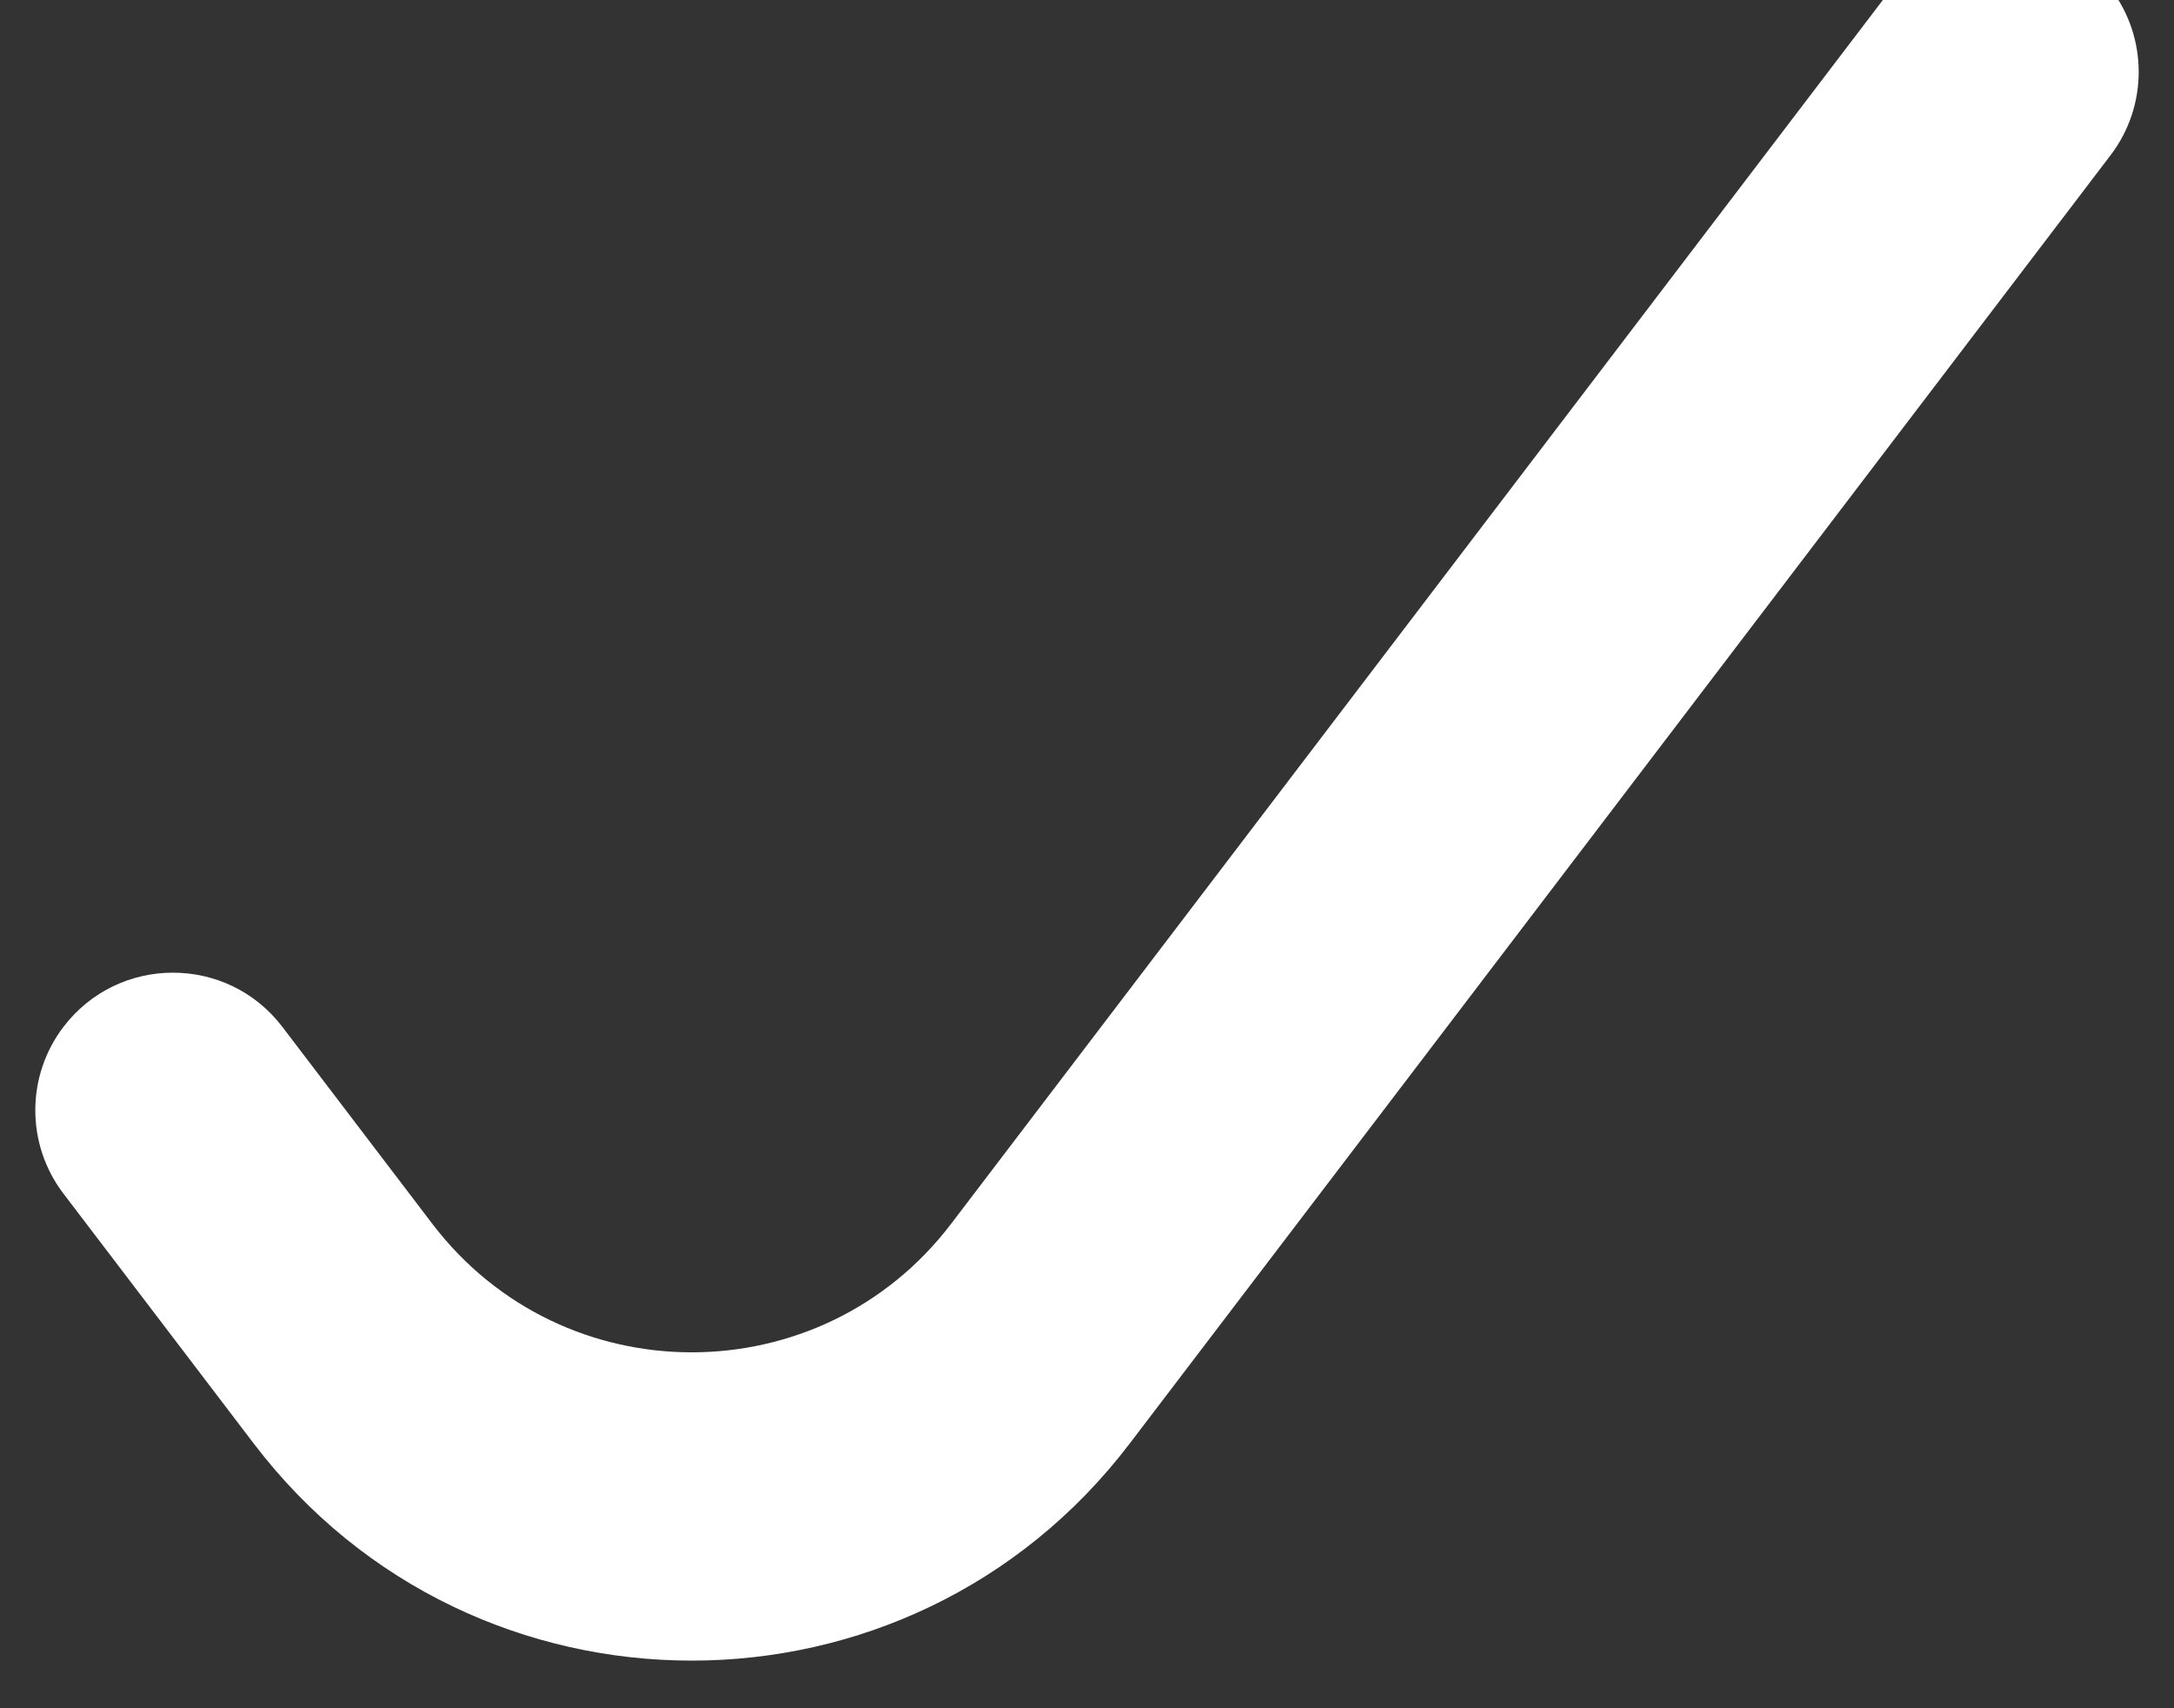 <svg width="28" height="22" viewBox="0 0 28 22" fill="none" xmlns="http://www.w3.org/2000/svg" xmlns:xlink="http://www.w3.org/1999/xlink">
<rect x="0" y="0" width="28" height="22" fill="#333333" stroke="none"/>
<path d="M12.25,15.761C10.57,17.968 7.249,17.968 5.568,15.761L3.637,13.225C2.928,12.294 1.527,12.294 0.817,13.225L0.817,13.225C0.334,13.859 0.334,14.738 0.817,15.372L3.269,18.592C6.106,22.318 11.712,22.318 14.549,18.592L18.455,13.463L27.183,1.999C27.666,1.365 27.666,0.486 27.183,-0.148L27.183,-0.148C26.473,-1.08 25.072,-1.08 24.363,-0.148L12.25,15.761Z" fill="#FFFFFF"/>
</svg>
